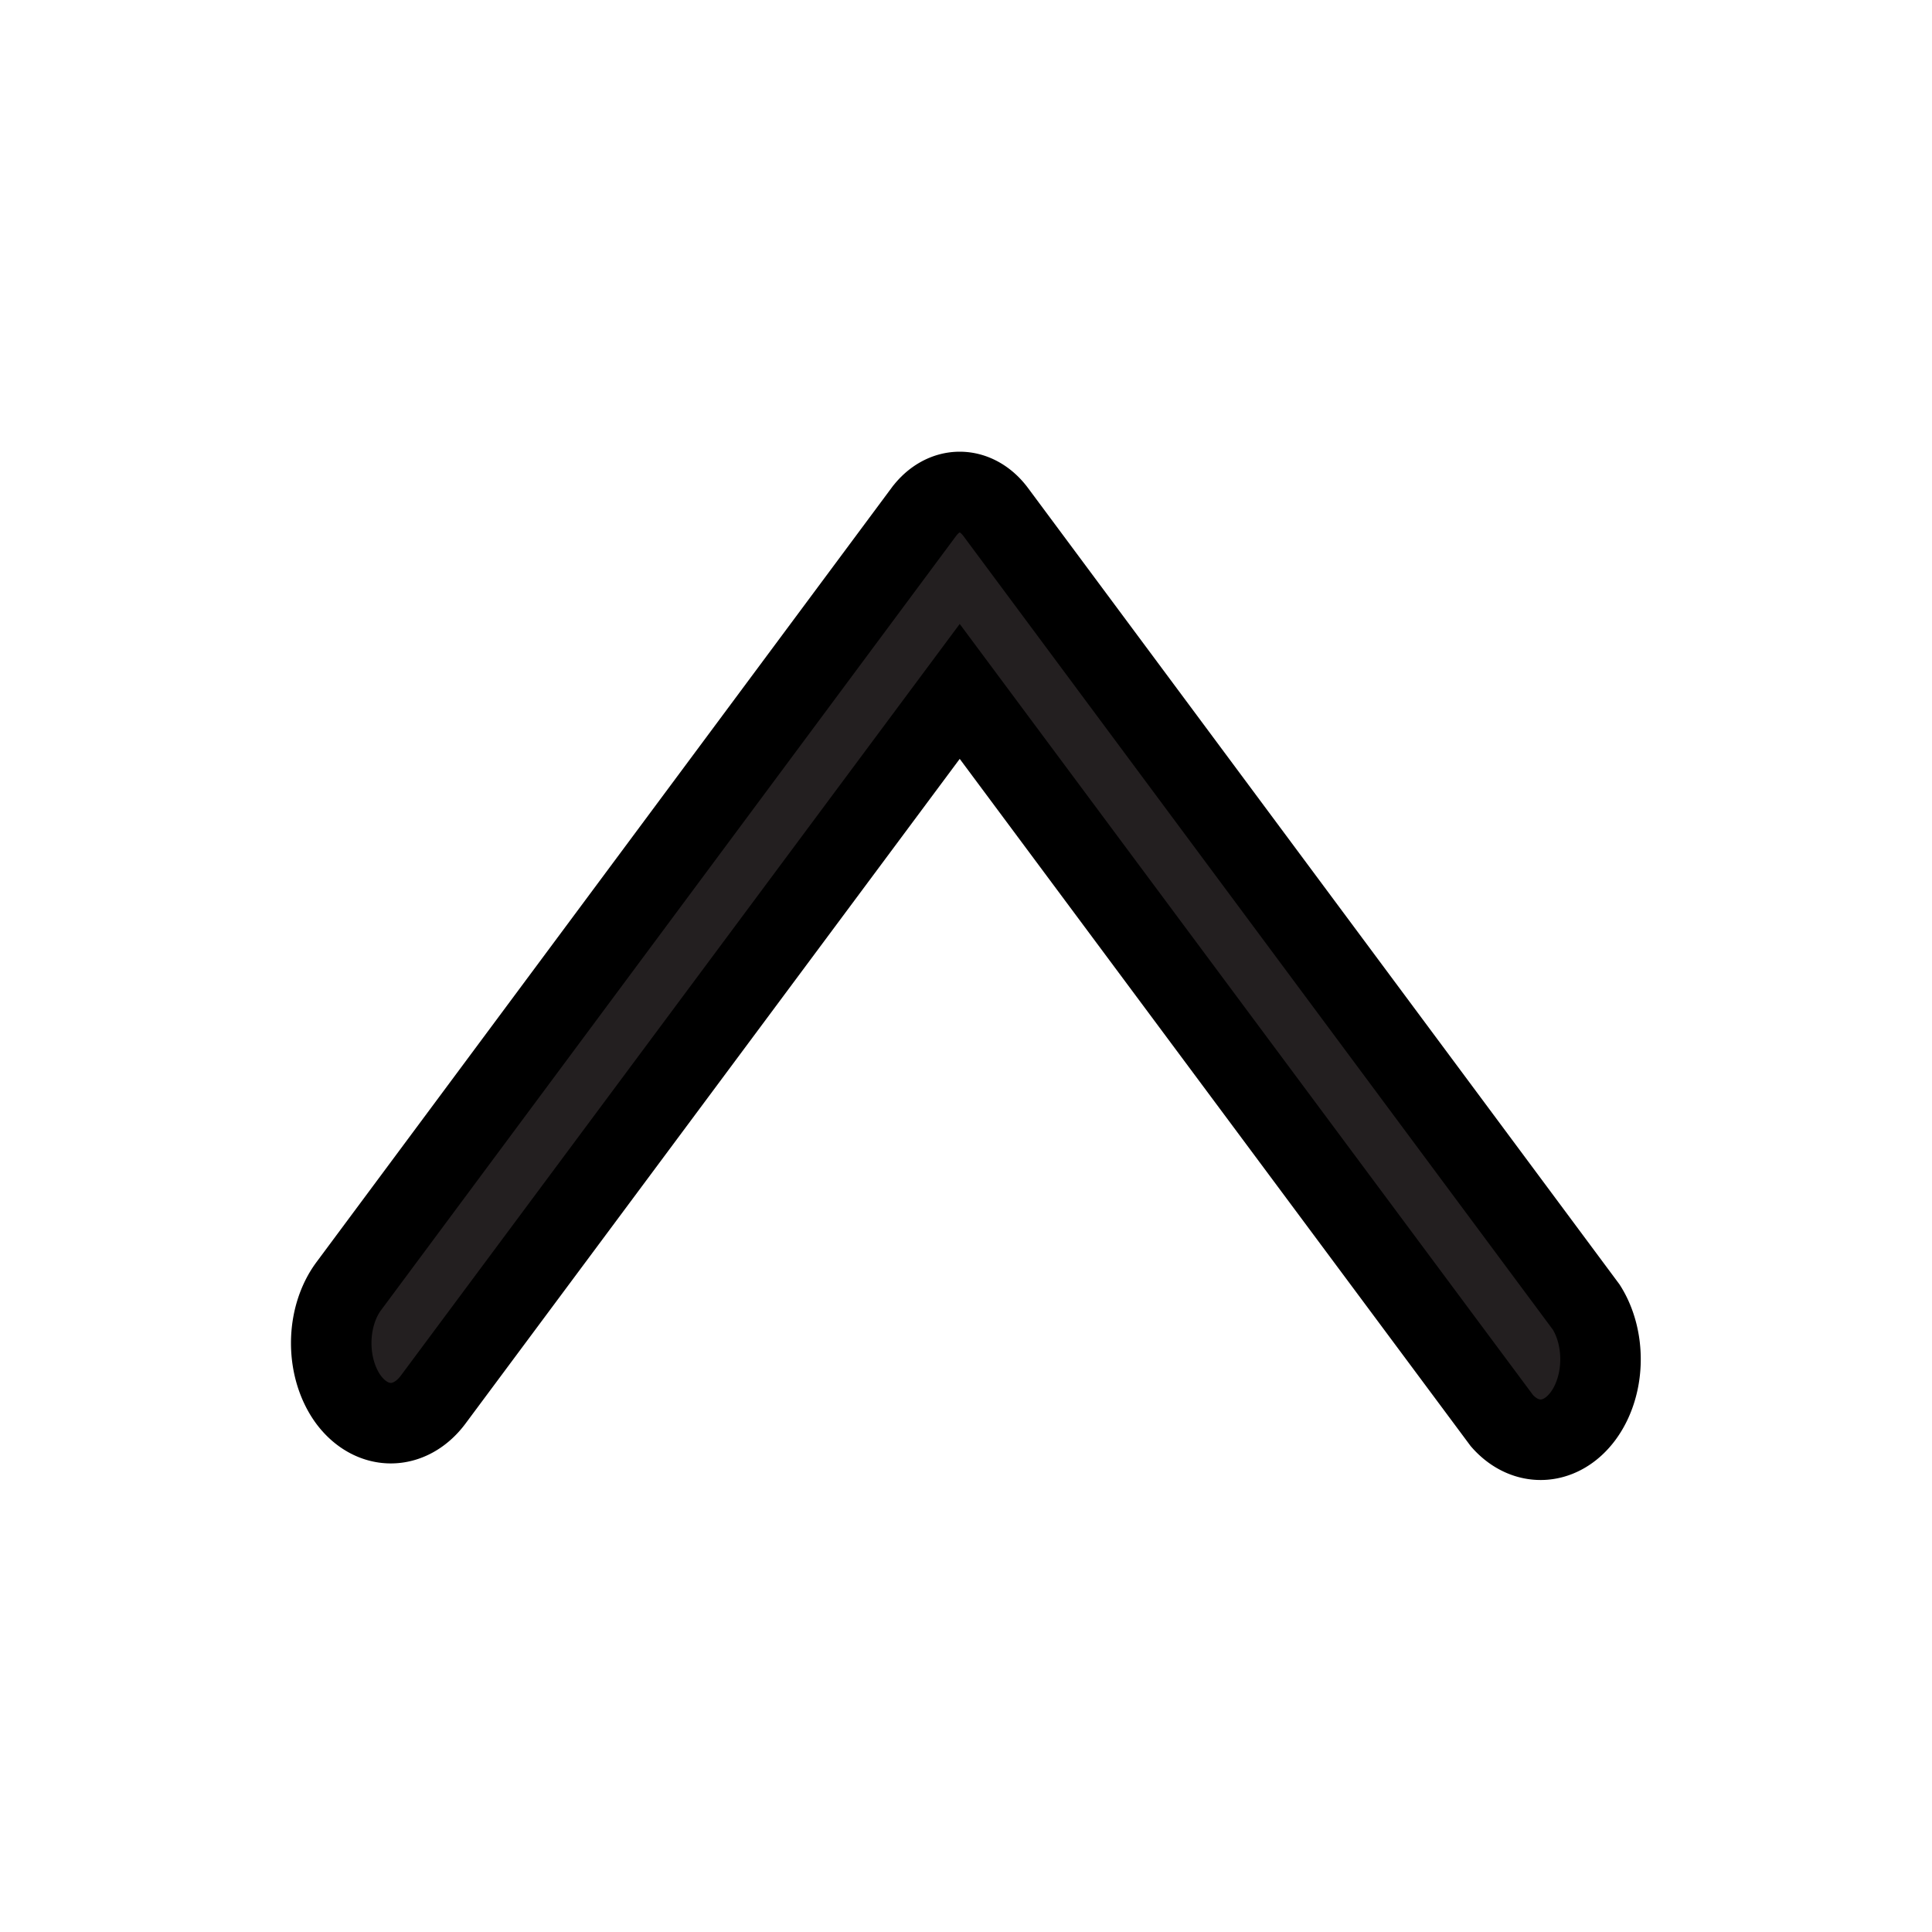 <svg width="24" height="24" xmlns="http://www.w3.org/2000/svg">

 <title/>
 <g>
  <title>background</title>
  <rect fill="none" id="canvas_background" height="26" width="26" y="-1" x="-1"/>
 </g>
 <g>
  <title>Layer 1</title>
  <g id="svg_5">
   <g id="svg_6">
    <path stroke="null" fill="#231f20" id="svg_3" d="m12.368,6.359l7.338,9.88a0.744,1 0 0 1 -1.048,1.41l-6.736,-9.06l-6.543,8.8a0.744,1 0 0 1 -1.048,0l0,0a0.744,1 0 0 1 0,-1.41l7.145,-9.62a0.632,0.85 0 0 1 0.892,0z" class="cls-1"/>
   </g>
  </g>
 </g>
</svg>
